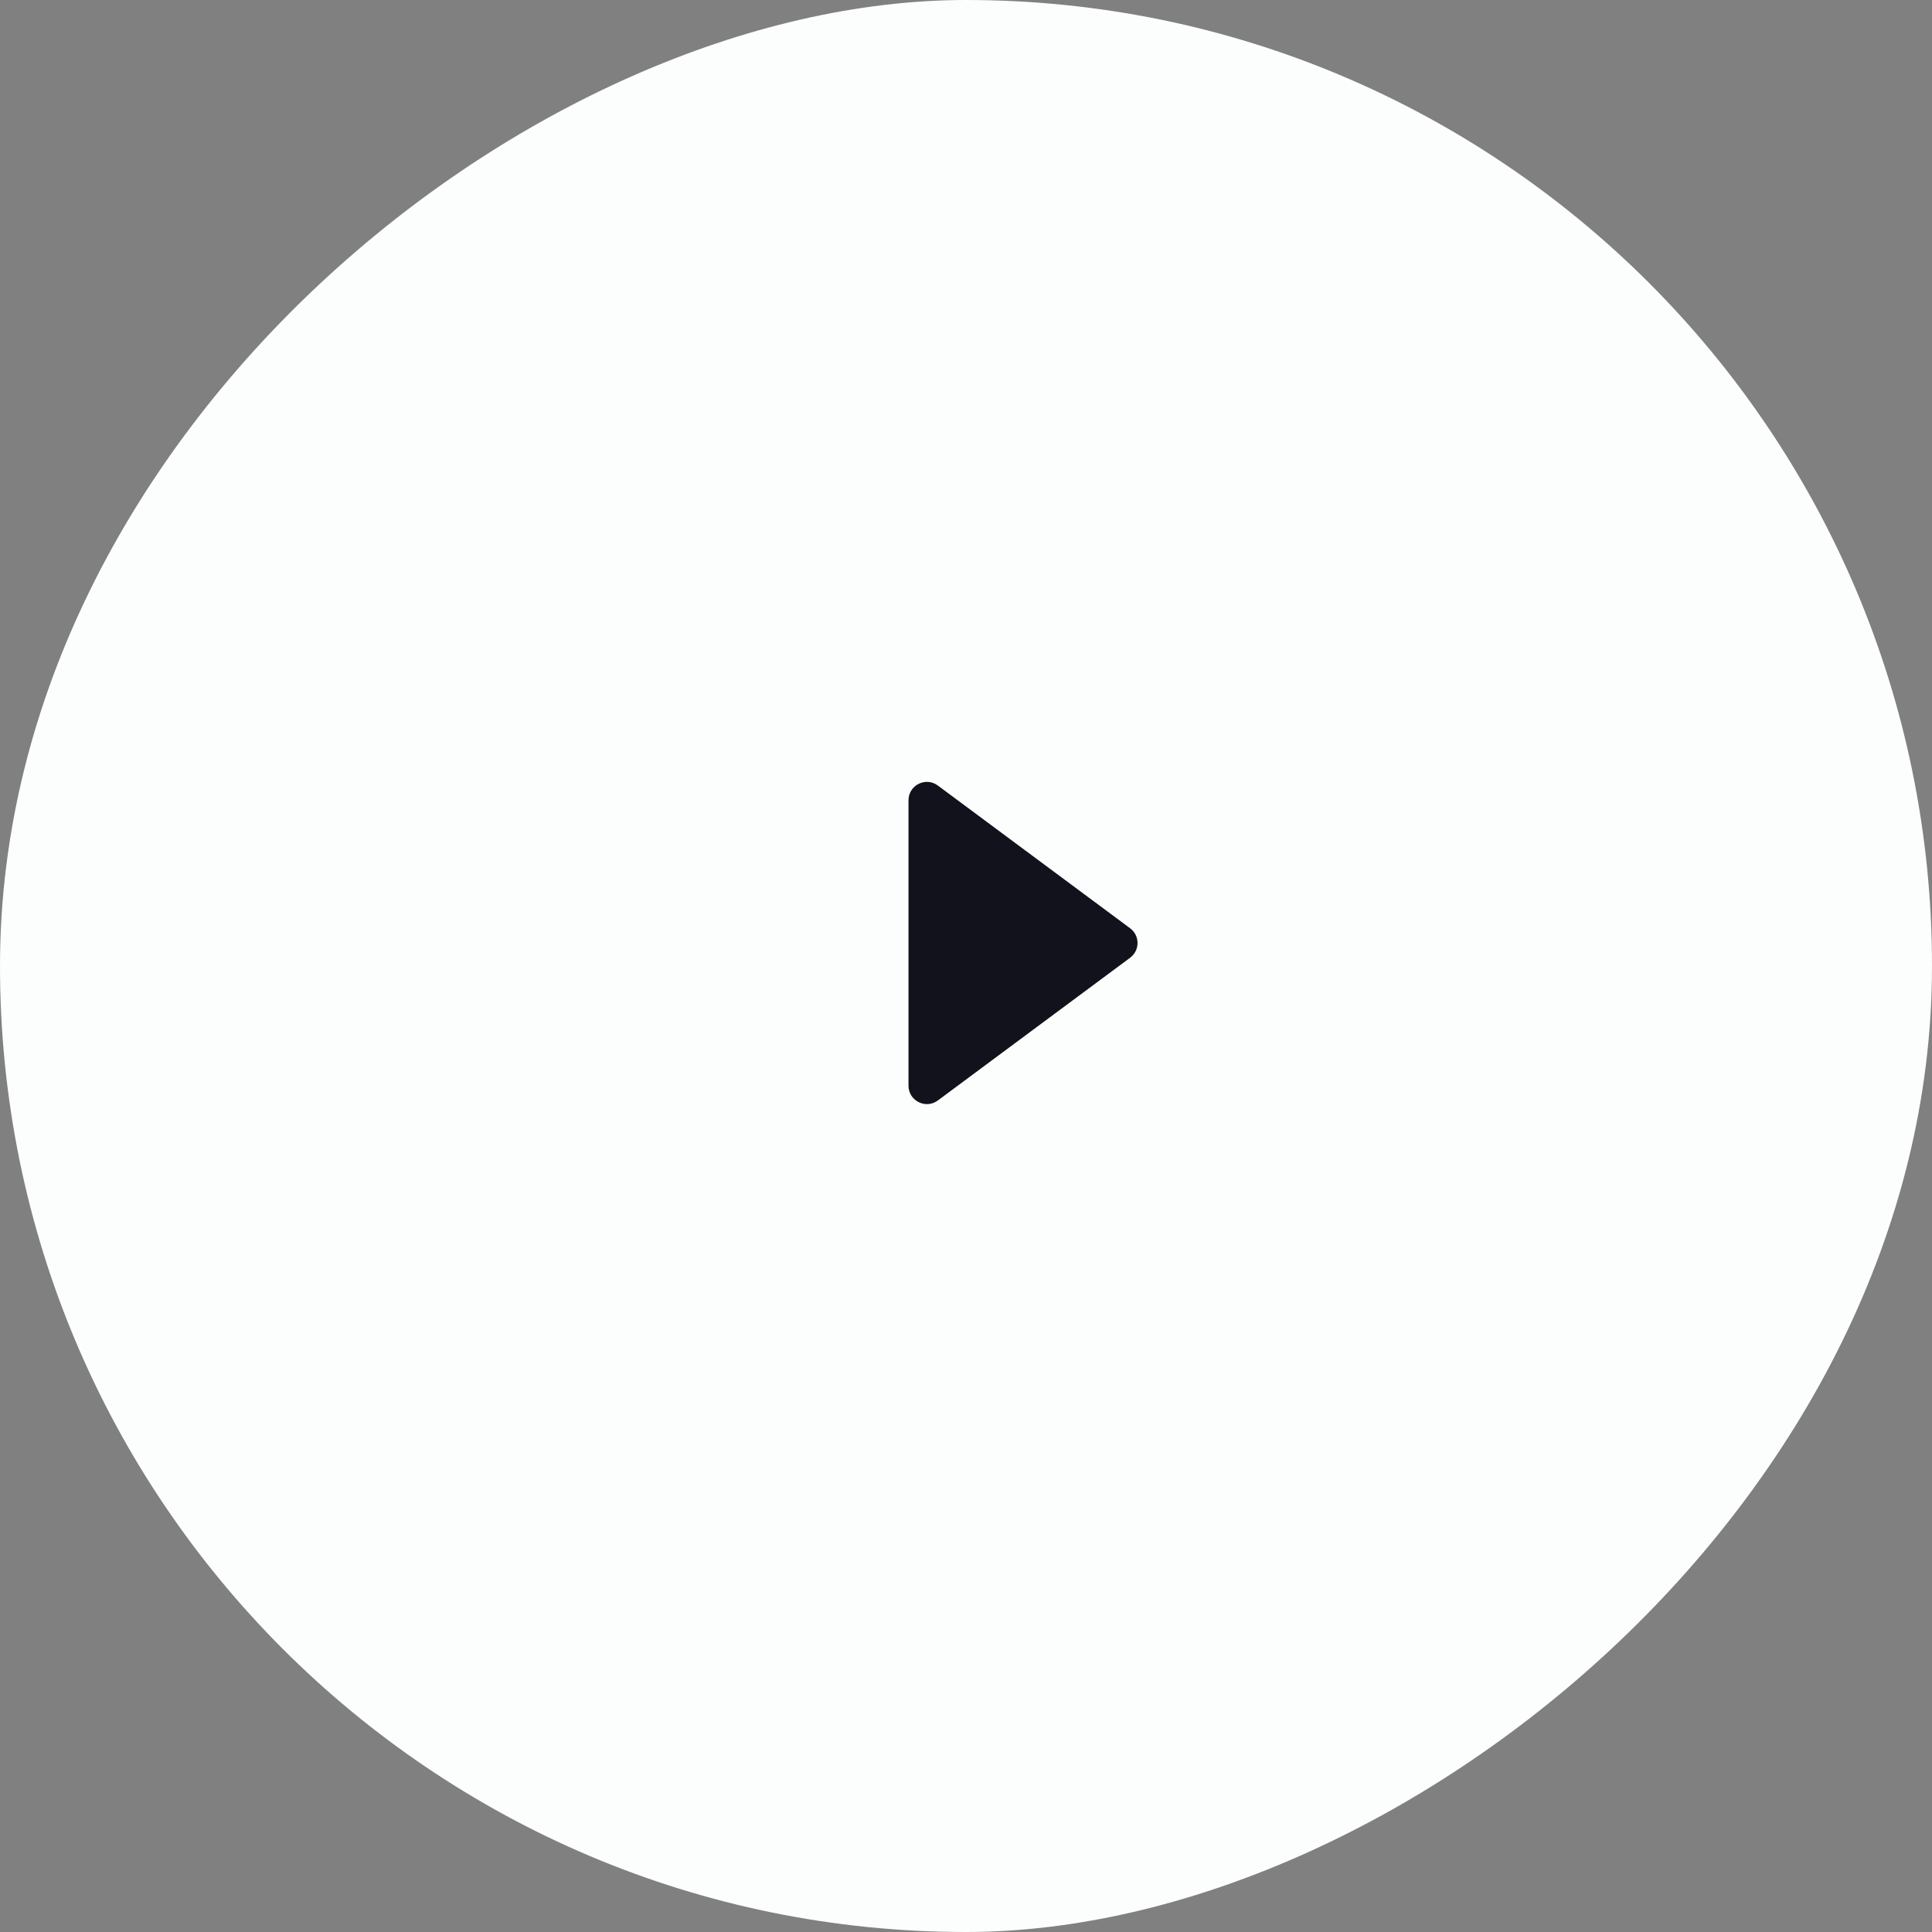 <svg width="42" height="42" viewBox="0 0 42 42" fill="none" xmlns="http://www.w3.org/2000/svg">
<rect x="0" y="0" width="42" height="42" fill="#808080" stroke="none"/>
<rect y="42" width="42" height="42" rx="21" transform="rotate(-90 0 42)" fill="#FCFDFD"/>
<path d="M24.567 20.179C24.783 20.339 24.783 20.661 24.567 20.821L20.388 23.923C20.125 24.119 19.75 23.931 19.75 23.602L19.75 17.398C19.75 17.069 20.125 16.881 20.388 17.077L24.567 20.179Z" fill="#11121C"/>
</svg>
